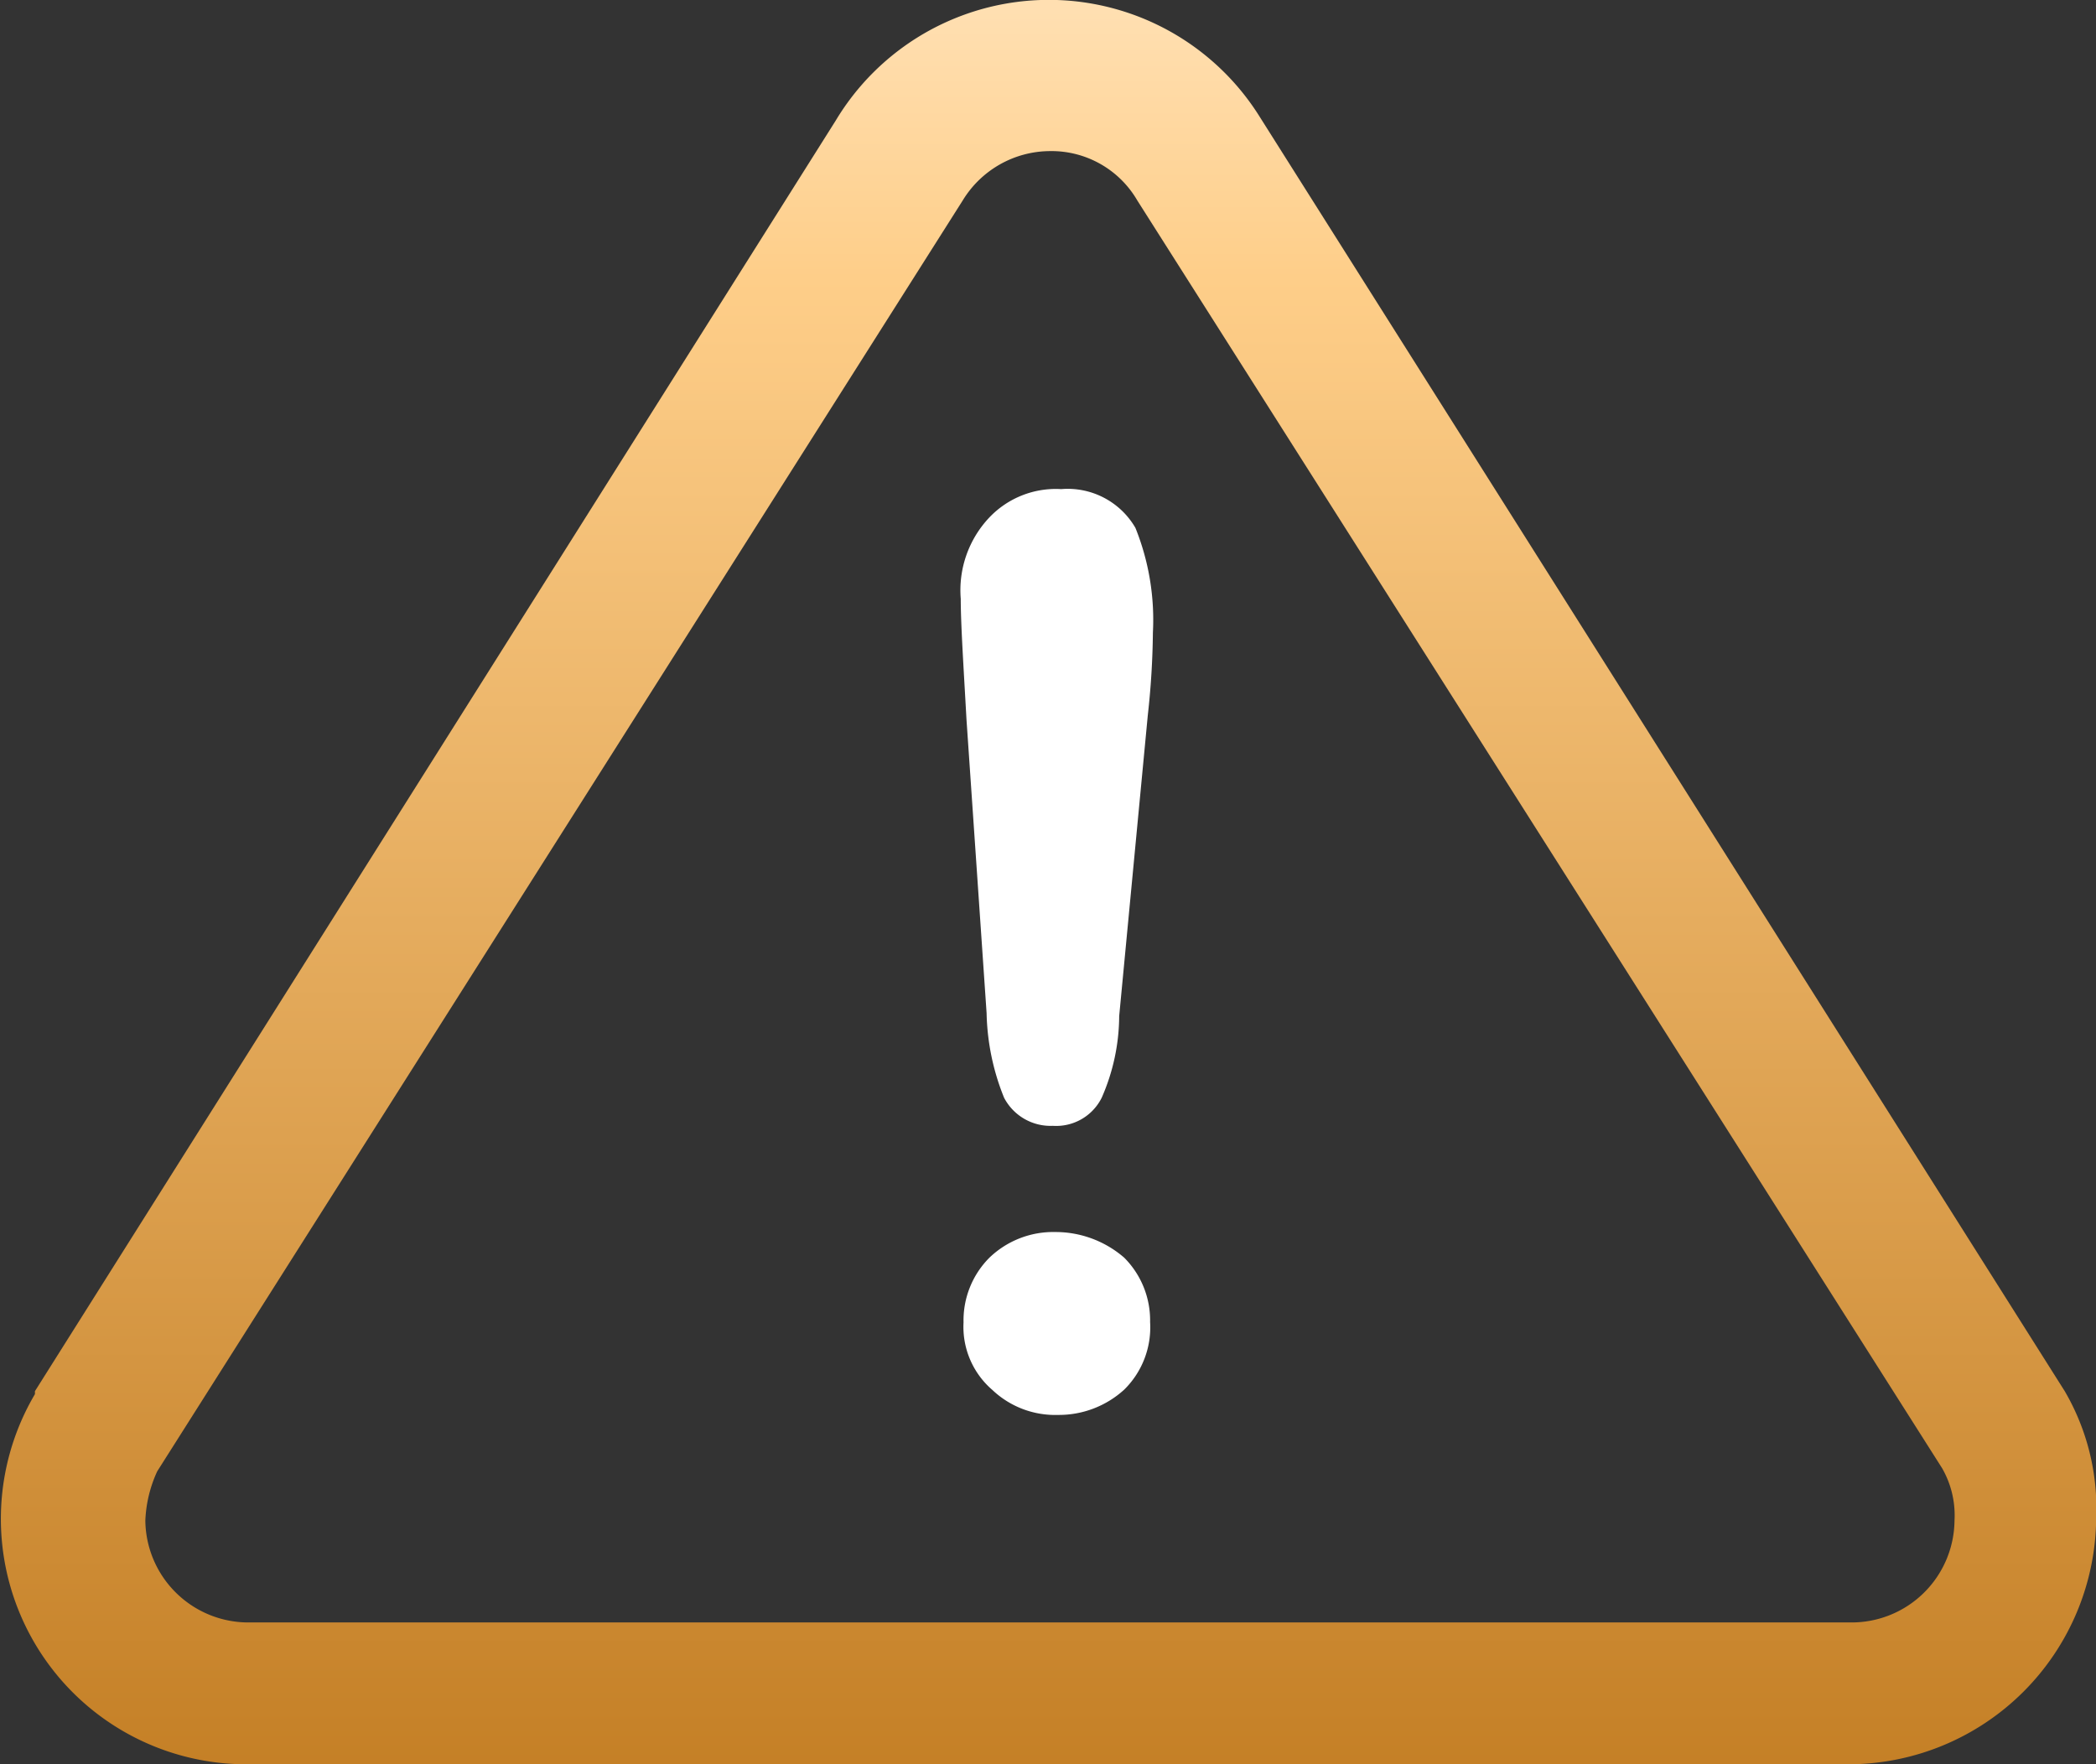 <svg xmlns="http://www.w3.org/2000/svg" xmlns:xlink="http://www.w3.org/1999/xlink" viewBox="0 0 119.99 101"><rect x="0" y="0" width="119.99" height="101" fill="#333333" stroke="none"/><defs><linearGradient id="a" x1="-234.52" y1="468.23" x2="-234.52" y2="467.23" gradientTransform="matrix(119.99, 0, 0, -101, 28201.09, 47292.21)" gradientUnits="userSpaceOnUse"><stop offset="0" stop-color="#ffdfb1"/><stop offset="0.15" stop-color="#fece89"/><stop offset="1" stop-color="#c47f25"/></linearGradient></defs><path d="M118.2,79.64,72.13,6.71a14.23,14.23,0,0,0-24.28.18L2,79.64v.17A14.05,14.05,0,0,0,14.18,101H105.8A14.2,14.2,0,0,0,120,86.87,13.27,13.27,0,0,0,118.2,79.64ZM106,92.88H14.17a5.9,5.9,0,0,1-5.85-5.83A7.43,7.43,0,0,1,9,84.23L55.11,11.48a5.88,5.88,0,0,1,5-2.83,5.68,5.68,0,0,1,5,2.83l46.07,72.57a5.42,5.42,0,0,1,.71,3A5.89,5.89,0,0,1,106,92.88Z" transform="translate(0 0)" fill="url(#a)"/><path d="M60.42,70.53A5.27,5.27,0,0,0,56.64,72a5.08,5.08,0,0,0-1.48,3.7,4.76,4.76,0,0,0,1.65,3.87A5.23,5.23,0,0,0,60.58,81a5.55,5.55,0,0,0,3.78-1.45,5,5,0,0,0,1.48-3.87A5.08,5.08,0,0,0,64.36,72,6,6,0,0,0,60.42,70.53Z" transform="translate(0 0)" fill="#fff"/><path d="M60.75,28a5.25,5.25,0,0,0-4.1,1.61A6.06,6.06,0,0,0,55,34.28c0,1.45.16,3.87.33,6.93L56.48,58a13.61,13.61,0,0,0,1,4.84,3,3,0,0,0,2.79,1.61,2.91,2.91,0,0,0,2.8-1.61,11.71,11.71,0,0,0,1-4.67l1.64-17.24A46.15,46.15,0,0,0,66,36.22a14.09,14.09,0,0,0-1-6A4.48,4.48,0,0,0,60.75,28Z" transform="translate(0 0)" fill="#fff"/></svg>